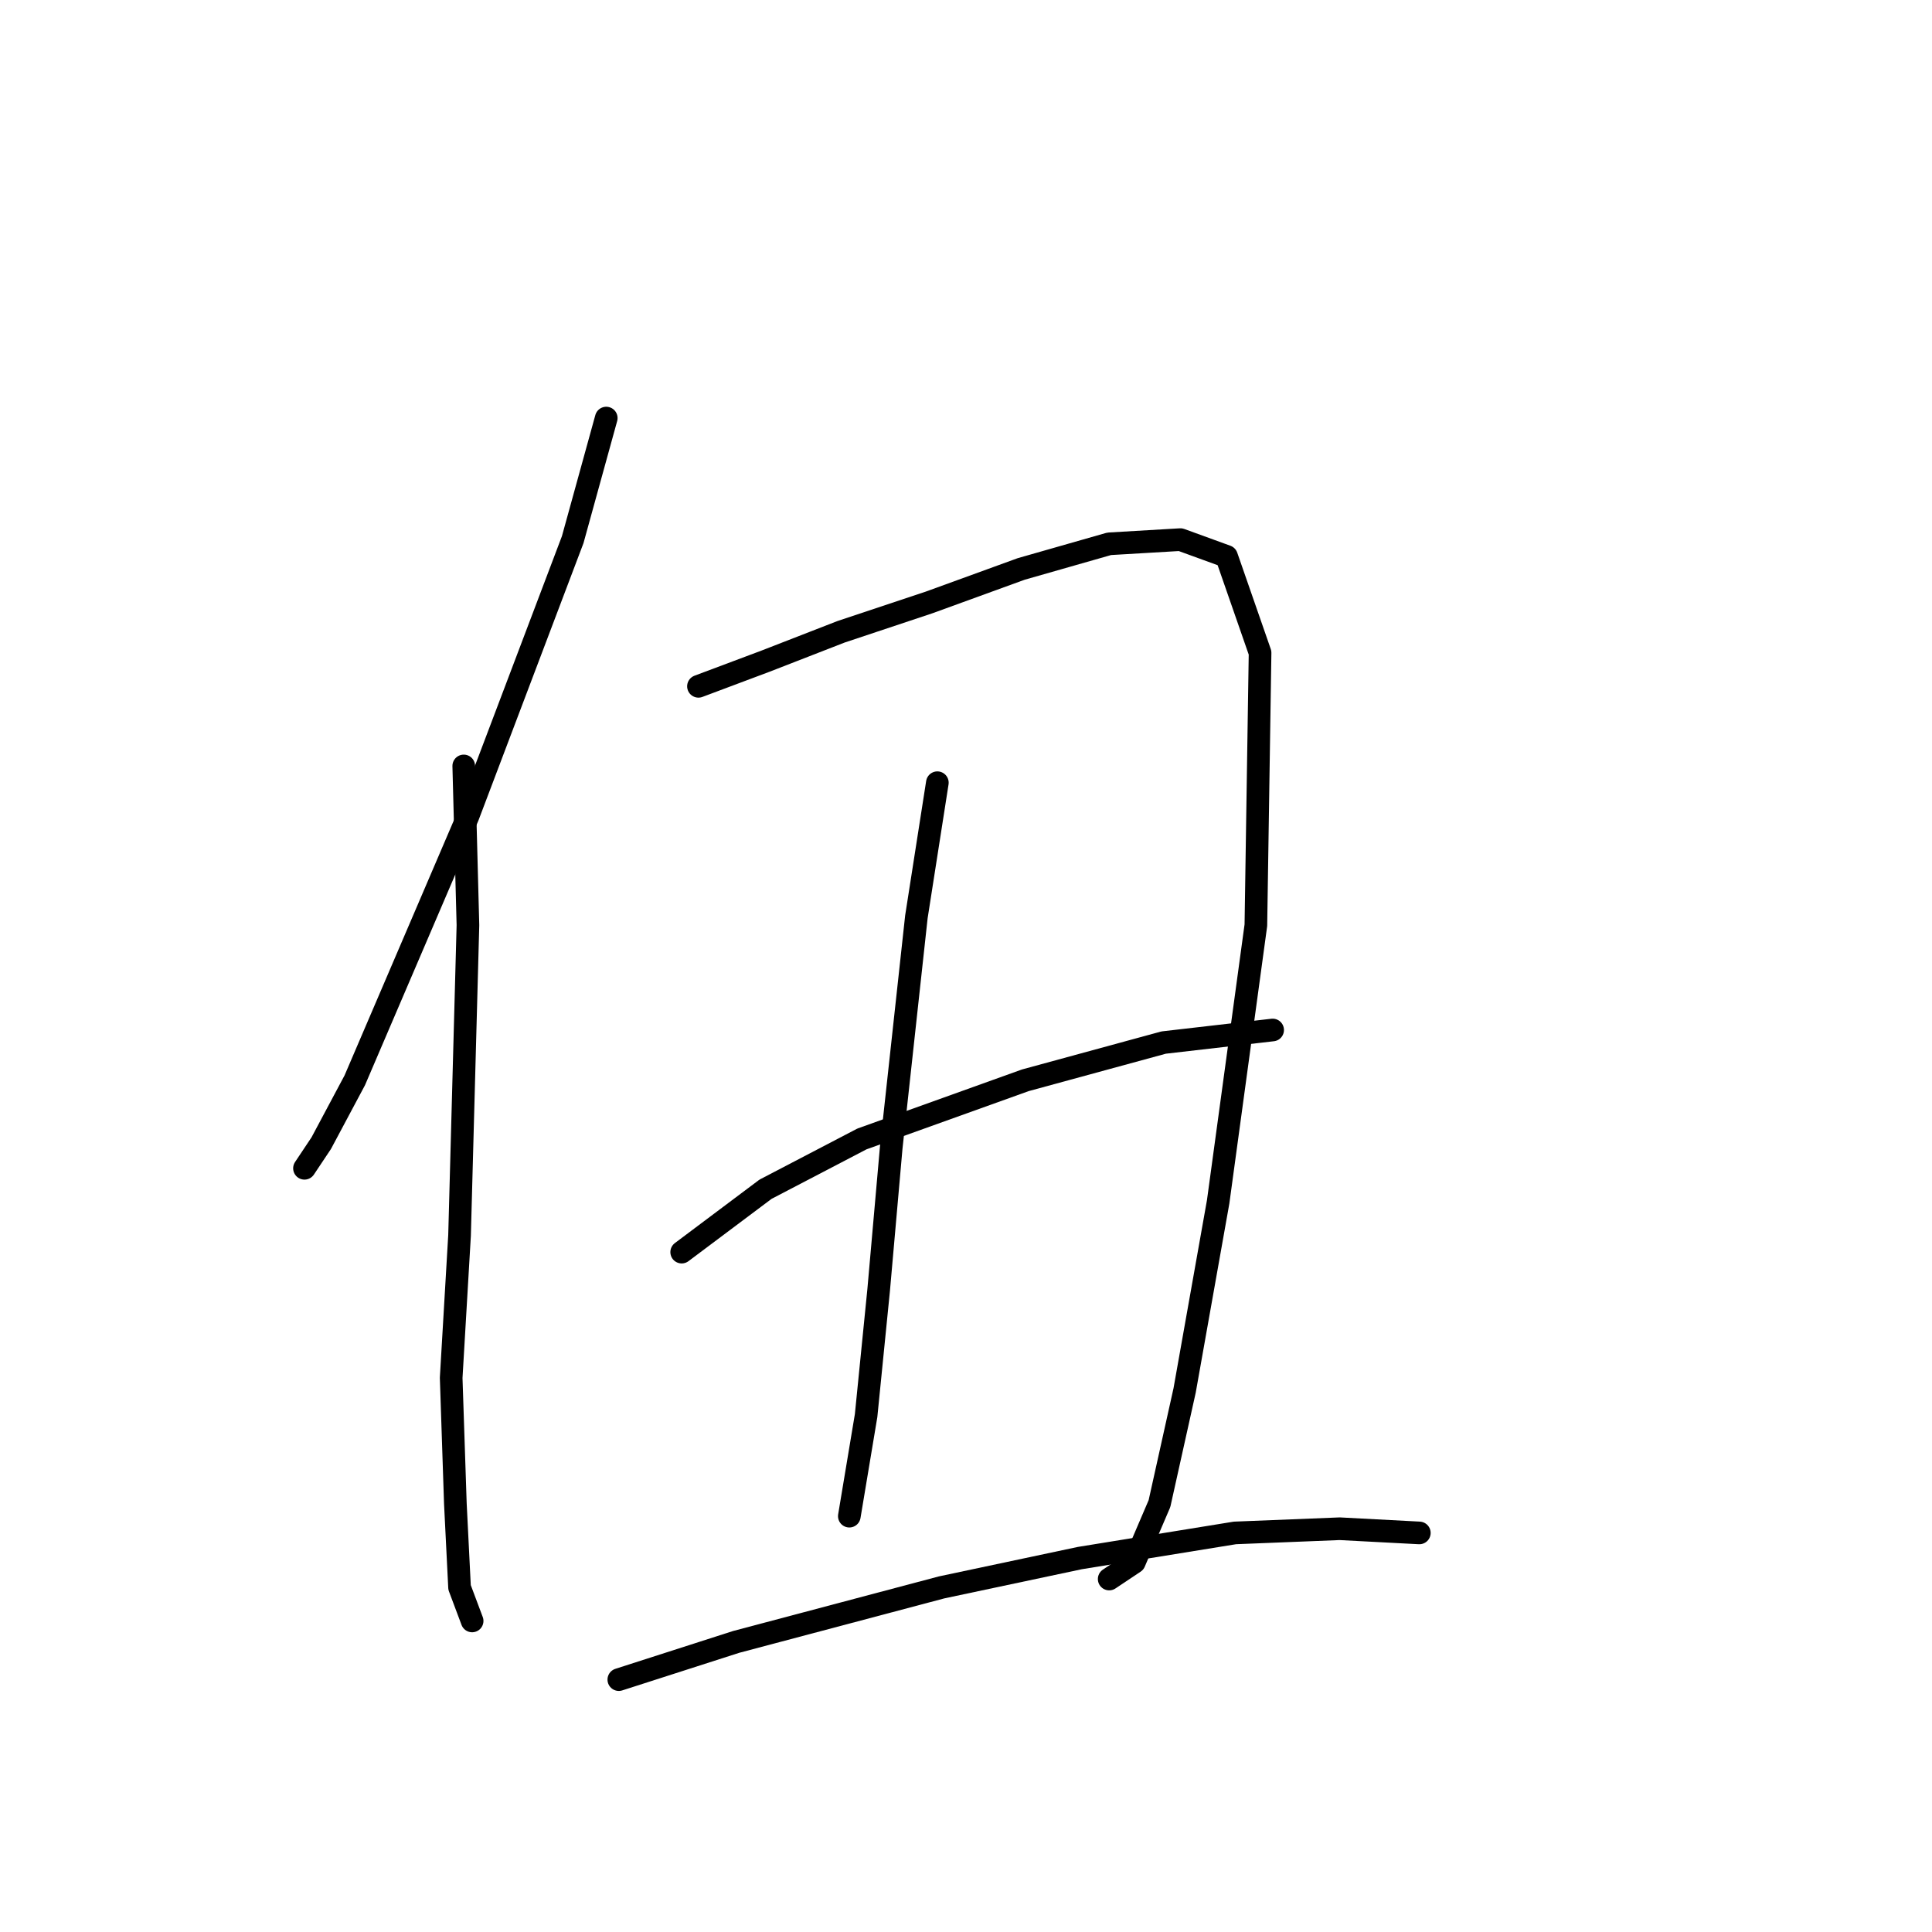 <?xml version="1.0" standalone="no"?>
    <svg width="256" height="256" xmlns="http://www.w3.org/2000/svg" version="1.1">
    <polyline stroke="black" stroke-width="3" stroke-linecap="round" fill="transparent" stroke-linejoin="round" points="80.331 55.397 75.888 71.502 62.004 108.156 53.674 127.593 47.01 143.143 42.567 151.473 40.345 154.805 40.345 154.805 " />
        <polyline stroke="black" stroke-width="3" stroke-linecap="round" fill="transparent" stroke-linejoin="round" points="61.449 101.491 62.004 122.595 60.893 163.691 59.783 182.573 60.338 199.233 60.893 210.34 62.56 214.783 62.56 214.783 " />
        <polyline stroke="black" stroke-width="3" stroke-linecap="round" fill="transparent" stroke-linejoin="round" points="92.549 90.94 101.434 87.608 111.431 83.72 123.093 79.833 135.311 75.39 146.973 72.058 156.414 71.502 162.523 73.724 166.966 86.497 166.41 122.595 161.412 159.248 156.969 184.239 153.637 199.233 150.305 207.008 146.973 209.23 146.973 209.23 " />
        <polyline stroke="black" stroke-width="3" stroke-linecap="round" fill="transparent" stroke-linejoin="round" points="124.204 103.713 121.427 121.484 118.095 152.028 116.429 170.91 114.763 187.571 112.541 200.899 112.541 200.899 " />
        <polyline stroke="black" stroke-width="3" stroke-linecap="round" fill="transparent" stroke-linejoin="round" points="90.327 165.912 101.434 157.582 114.207 150.918 135.866 143.143 154.193 138.145 168.632 136.479 168.632 136.479 " />
        <polyline stroke="black" stroke-width="3" stroke-linecap="round" fill="transparent" stroke-linejoin="round" points="81.997 222.558 97.547 217.56 124.759 210.34 143.086 206.453 163.634 203.121 177.517 202.565 188.069 203.121 188.069 203.121 " />
        </svg>